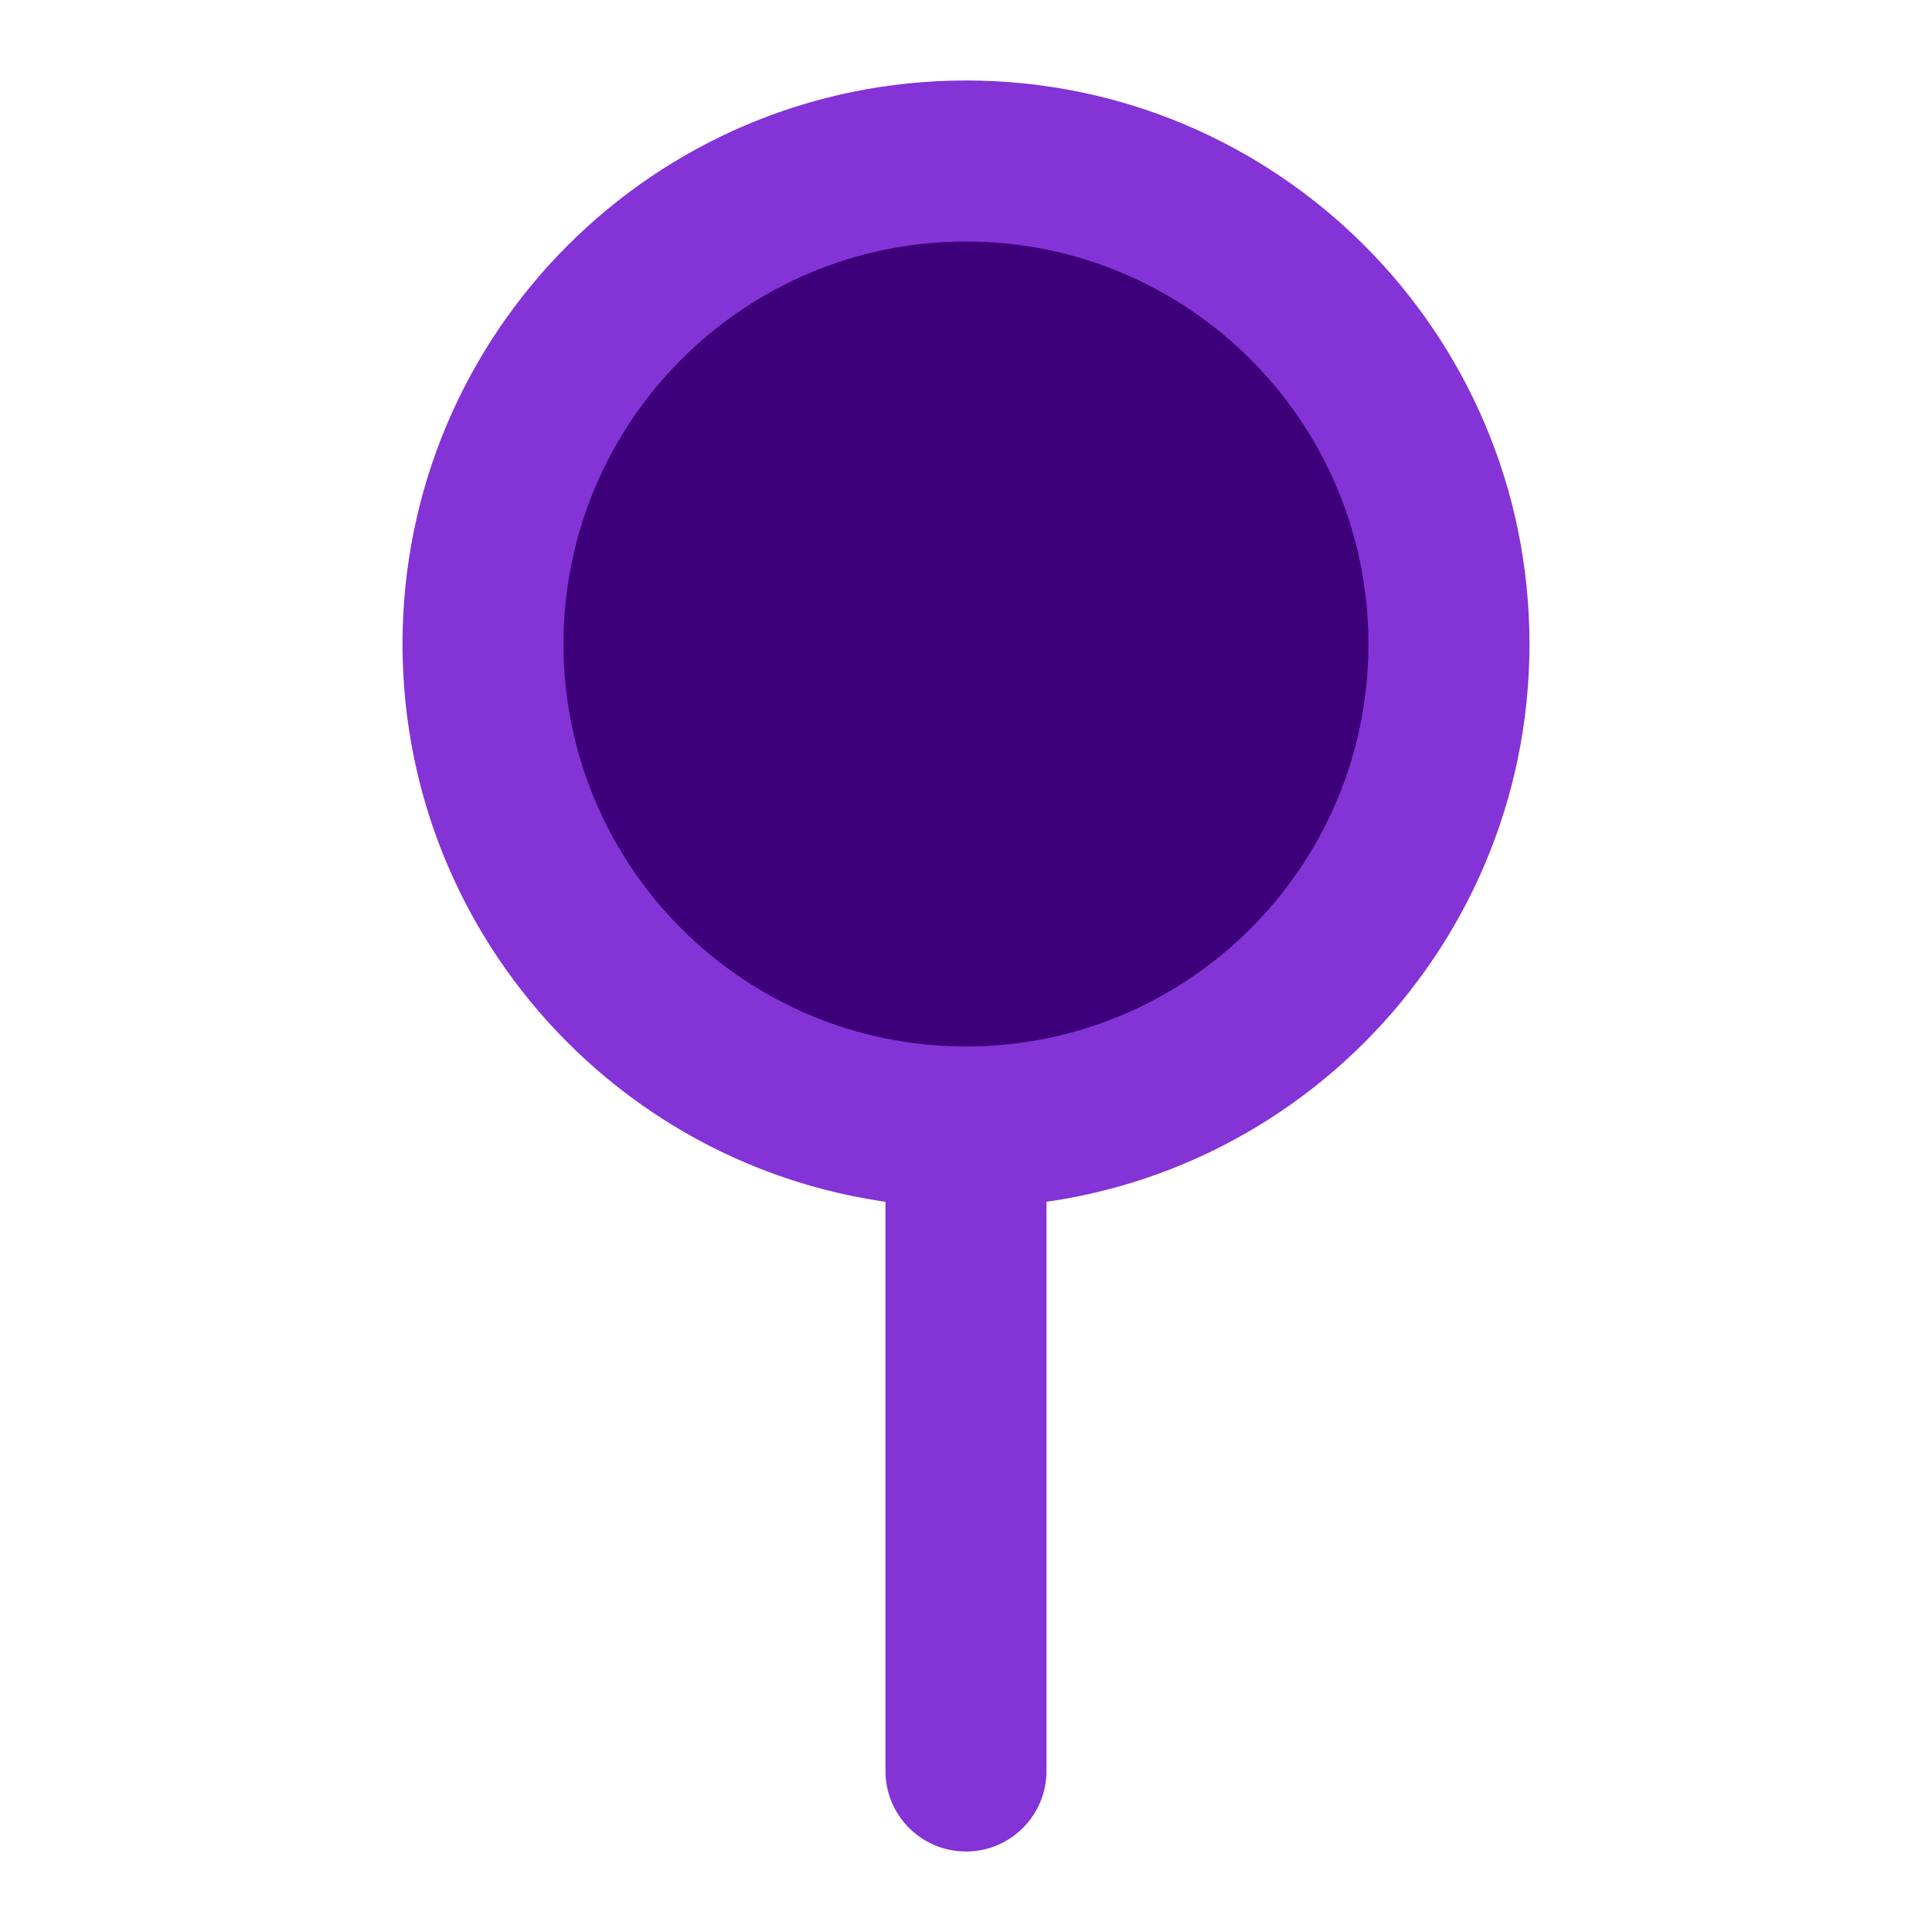 <svg width="32" height="32" viewBox="0 0 32 32" fill="none" xmlns="http://www.w3.org/2000/svg">
<path fill-rule="evenodd" clip-rule="evenodd" d="M16 17.333C16.736 17.333 17.333 17.93 17.333 18.667V29.333C17.333 30.07 16.736 30.667 16 30.667C15.264 30.667 14.666 30.07 14.666 29.333V18.667C14.666 17.93 15.264 17.333 16 17.333Z" fill="#8433D6"/>
<path d="M16 18.667C20.418 18.667 24 15.085 24 10.667C24 6.248 20.418 2.667 16 2.667C11.582 2.667 8 6.248 8 10.667C8 15.085 11.582 18.667 16 18.667Z" fill="#3D007A"/>
<path fill-rule="evenodd" clip-rule="evenodd" d="M16 4C12.318 4 9.333 6.985 9.333 10.667C9.333 14.348 12.318 17.333 16 17.333C19.682 17.333 22.666 14.348 22.666 10.667C22.666 6.985 19.682 4 16 4ZM6.667 10.667C6.667 5.512 10.845 1.333 16 1.333C21.154 1.333 25.333 5.512 25.333 10.667C25.333 15.821 21.154 20 16 20C10.845 20 6.667 15.821 6.667 10.667Z" fill="#8433D6"/>
</svg>
